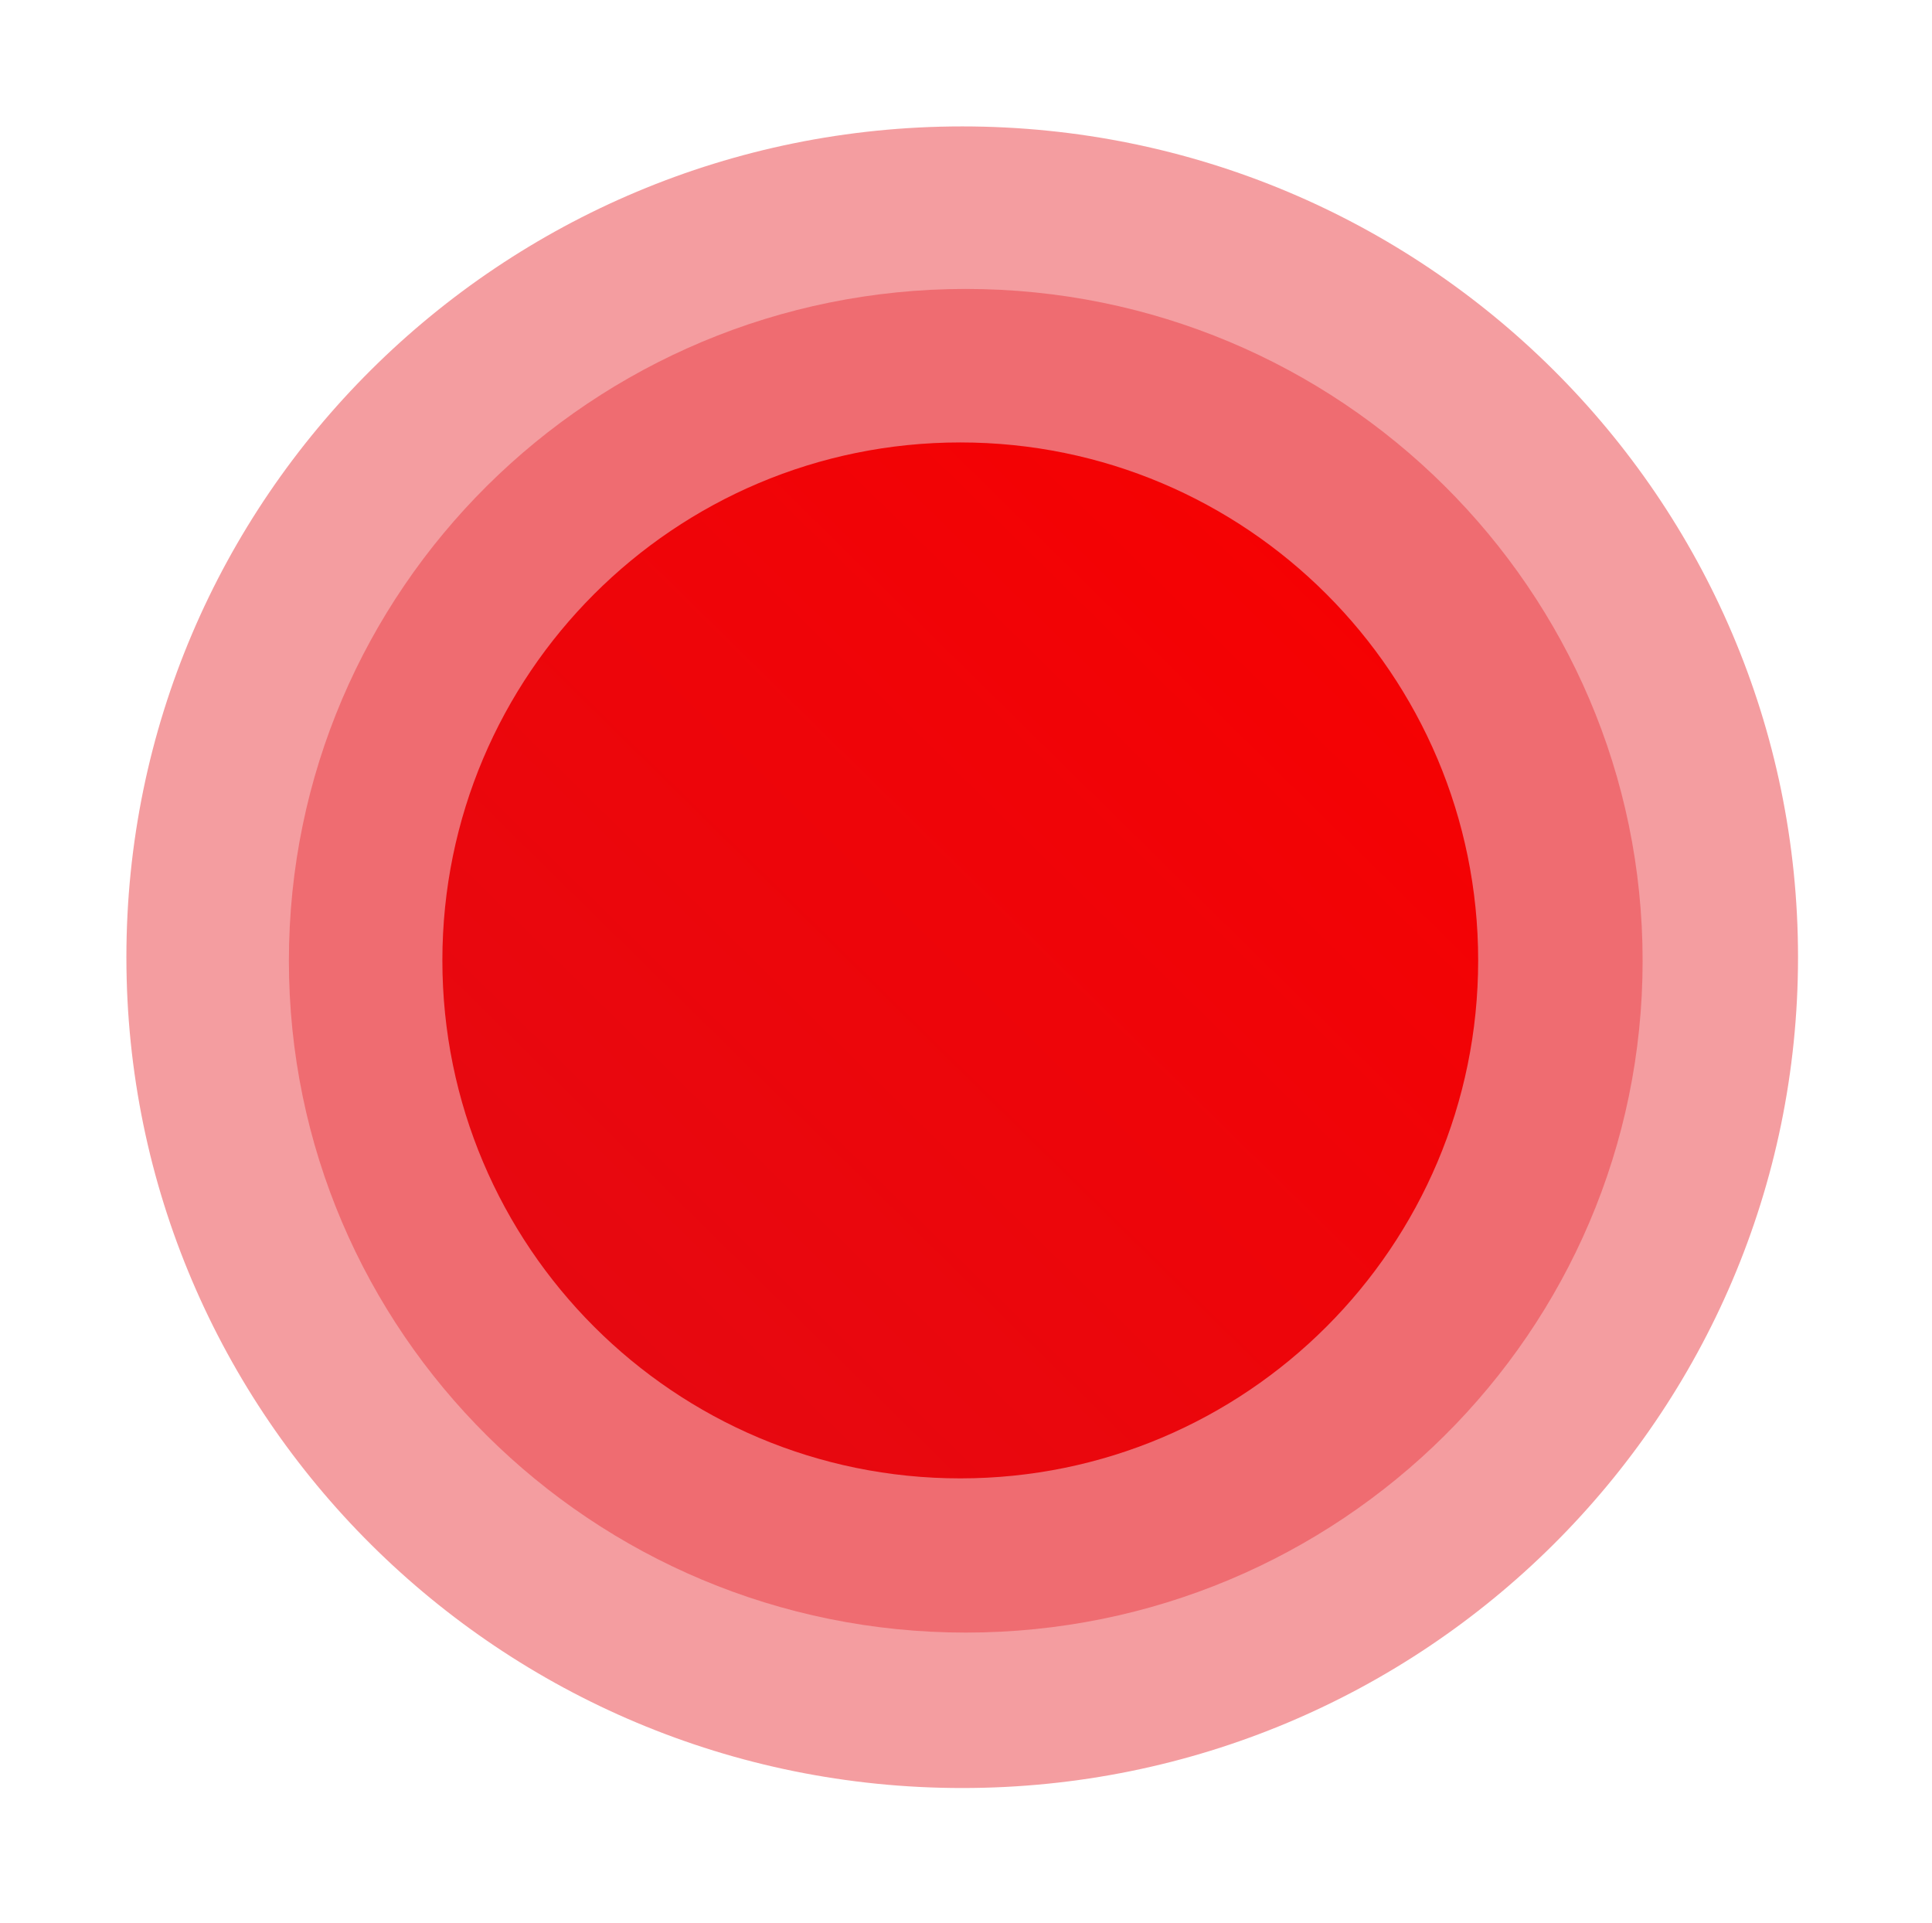 <svg width="214" height="213" viewBox="0 0 214 213" fill="none" xmlns="http://www.w3.org/2000/svg">
<g filter="url(#filter0_d)">
<path opacity="0.4" d="M106.58 9C157.711 9 199.16 50.195 199.16 101.012C199.16 151.829 157.711 193.024 106.58 193.024C55.45 193.024 14 151.829 14 101.012C14 50.195 55.45 9 106.58 9Z" fill="#E30A13"/>
</g>
<g filter="url(#filter1_d)">
<path opacity="0.33" d="M106.973 175.81C148.379 175.81 181.946 142.498 181.946 101.405C181.946 60.312 148.379 27 106.973 27C65.567 27 32 60.312 32 101.405C32 142.498 65.567 175.81 106.973 175.81Z" fill="#E30A13"/>
</g>
<g filter="url(#filter2_d)">
<path d="M106.366 158.731C138.048 158.731 163.731 133.048 163.731 101.366C163.731 69.683 138.048 44 106.366 44C74.683 44 49 69.683 49 101.366C49 133.048 74.683 158.731 106.366 158.731Z" fill="url(#paint0_linear)"/>
</g>
<defs>
<filter id="filter0_d" x="0" y="0" width="213.16" height="212.024" filterUnits="userSpaceOnUse" color-interpolation-filters="sRGB">
<feFlood flood-opacity="0" result="BackgroundImageFix"/>
<feColorMatrix in="SourceAlpha" type="matrix" values="0 0 0 0 0 0 0 0 0 0 0 0 0 0 0 0 0 0 127 0"/>
<feOffset dy="5"/>
<feGaussianBlur stdDeviation="7"/>
<feColorMatrix type="matrix" values="0 0 0 0 0 0 0 0 0 0 0 0 0 0 0 0 0 0 0.122 0"/>
<feBlend mode="normal" in2="BackgroundImageFix" result="effect1_dropShadow"/>
<feBlend mode="normal" in="SourceGraphic" in2="effect1_dropShadow" result="shape"/>
</filter>
<filter id="filter1_d" x="18" y="18" width="177.946" height="176.81" filterUnits="userSpaceOnUse" color-interpolation-filters="sRGB">
<feFlood flood-opacity="0" result="BackgroundImageFix"/>
<feColorMatrix in="SourceAlpha" type="matrix" values="0 0 0 0 0 0 0 0 0 0 0 0 0 0 0 0 0 0 127 0"/>
<feOffset dy="5"/>
<feGaussianBlur stdDeviation="7"/>
<feColorMatrix type="matrix" values="0 0 0 0 0 0 0 0 0 0 0 0 0 0 0 0 0 0 0.122 0"/>
<feBlend mode="normal" in2="BackgroundImageFix" result="effect1_dropShadow"/>
<feBlend mode="normal" in="SourceGraphic" in2="effect1_dropShadow" result="shape"/>
</filter>
<filter id="filter2_d" x="35" y="35" width="142.731" height="142.731" filterUnits="userSpaceOnUse" color-interpolation-filters="sRGB">
<feFlood flood-opacity="0" result="BackgroundImageFix"/>
<feColorMatrix in="SourceAlpha" type="matrix" values="0 0 0 0 0 0 0 0 0 0 0 0 0 0 0 0 0 0 127 0"/>
<feOffset dy="5"/>
<feGaussianBlur stdDeviation="7"/>
<feColorMatrix type="matrix" values="0 0 0 0 0 0 0 0 0 0 0 0 0 0 0 0 0 0 0.122 0"/>
<feBlend mode="normal" in2="BackgroundImageFix" result="effect1_dropShadow"/>
<feBlend mode="normal" in="SourceGraphic" in2="effect1_dropShadow" result="shape"/>
</filter>
<linearGradient id="paint0_linear" x1="49" y1="158.731" x2="161.781" y2="44" gradientUnits="userSpaceOnUse">
<stop stop-color="#E30A13"/>
<stop offset="1" stop-color="#F80000"/>
</linearGradient>
</defs>
</svg>
